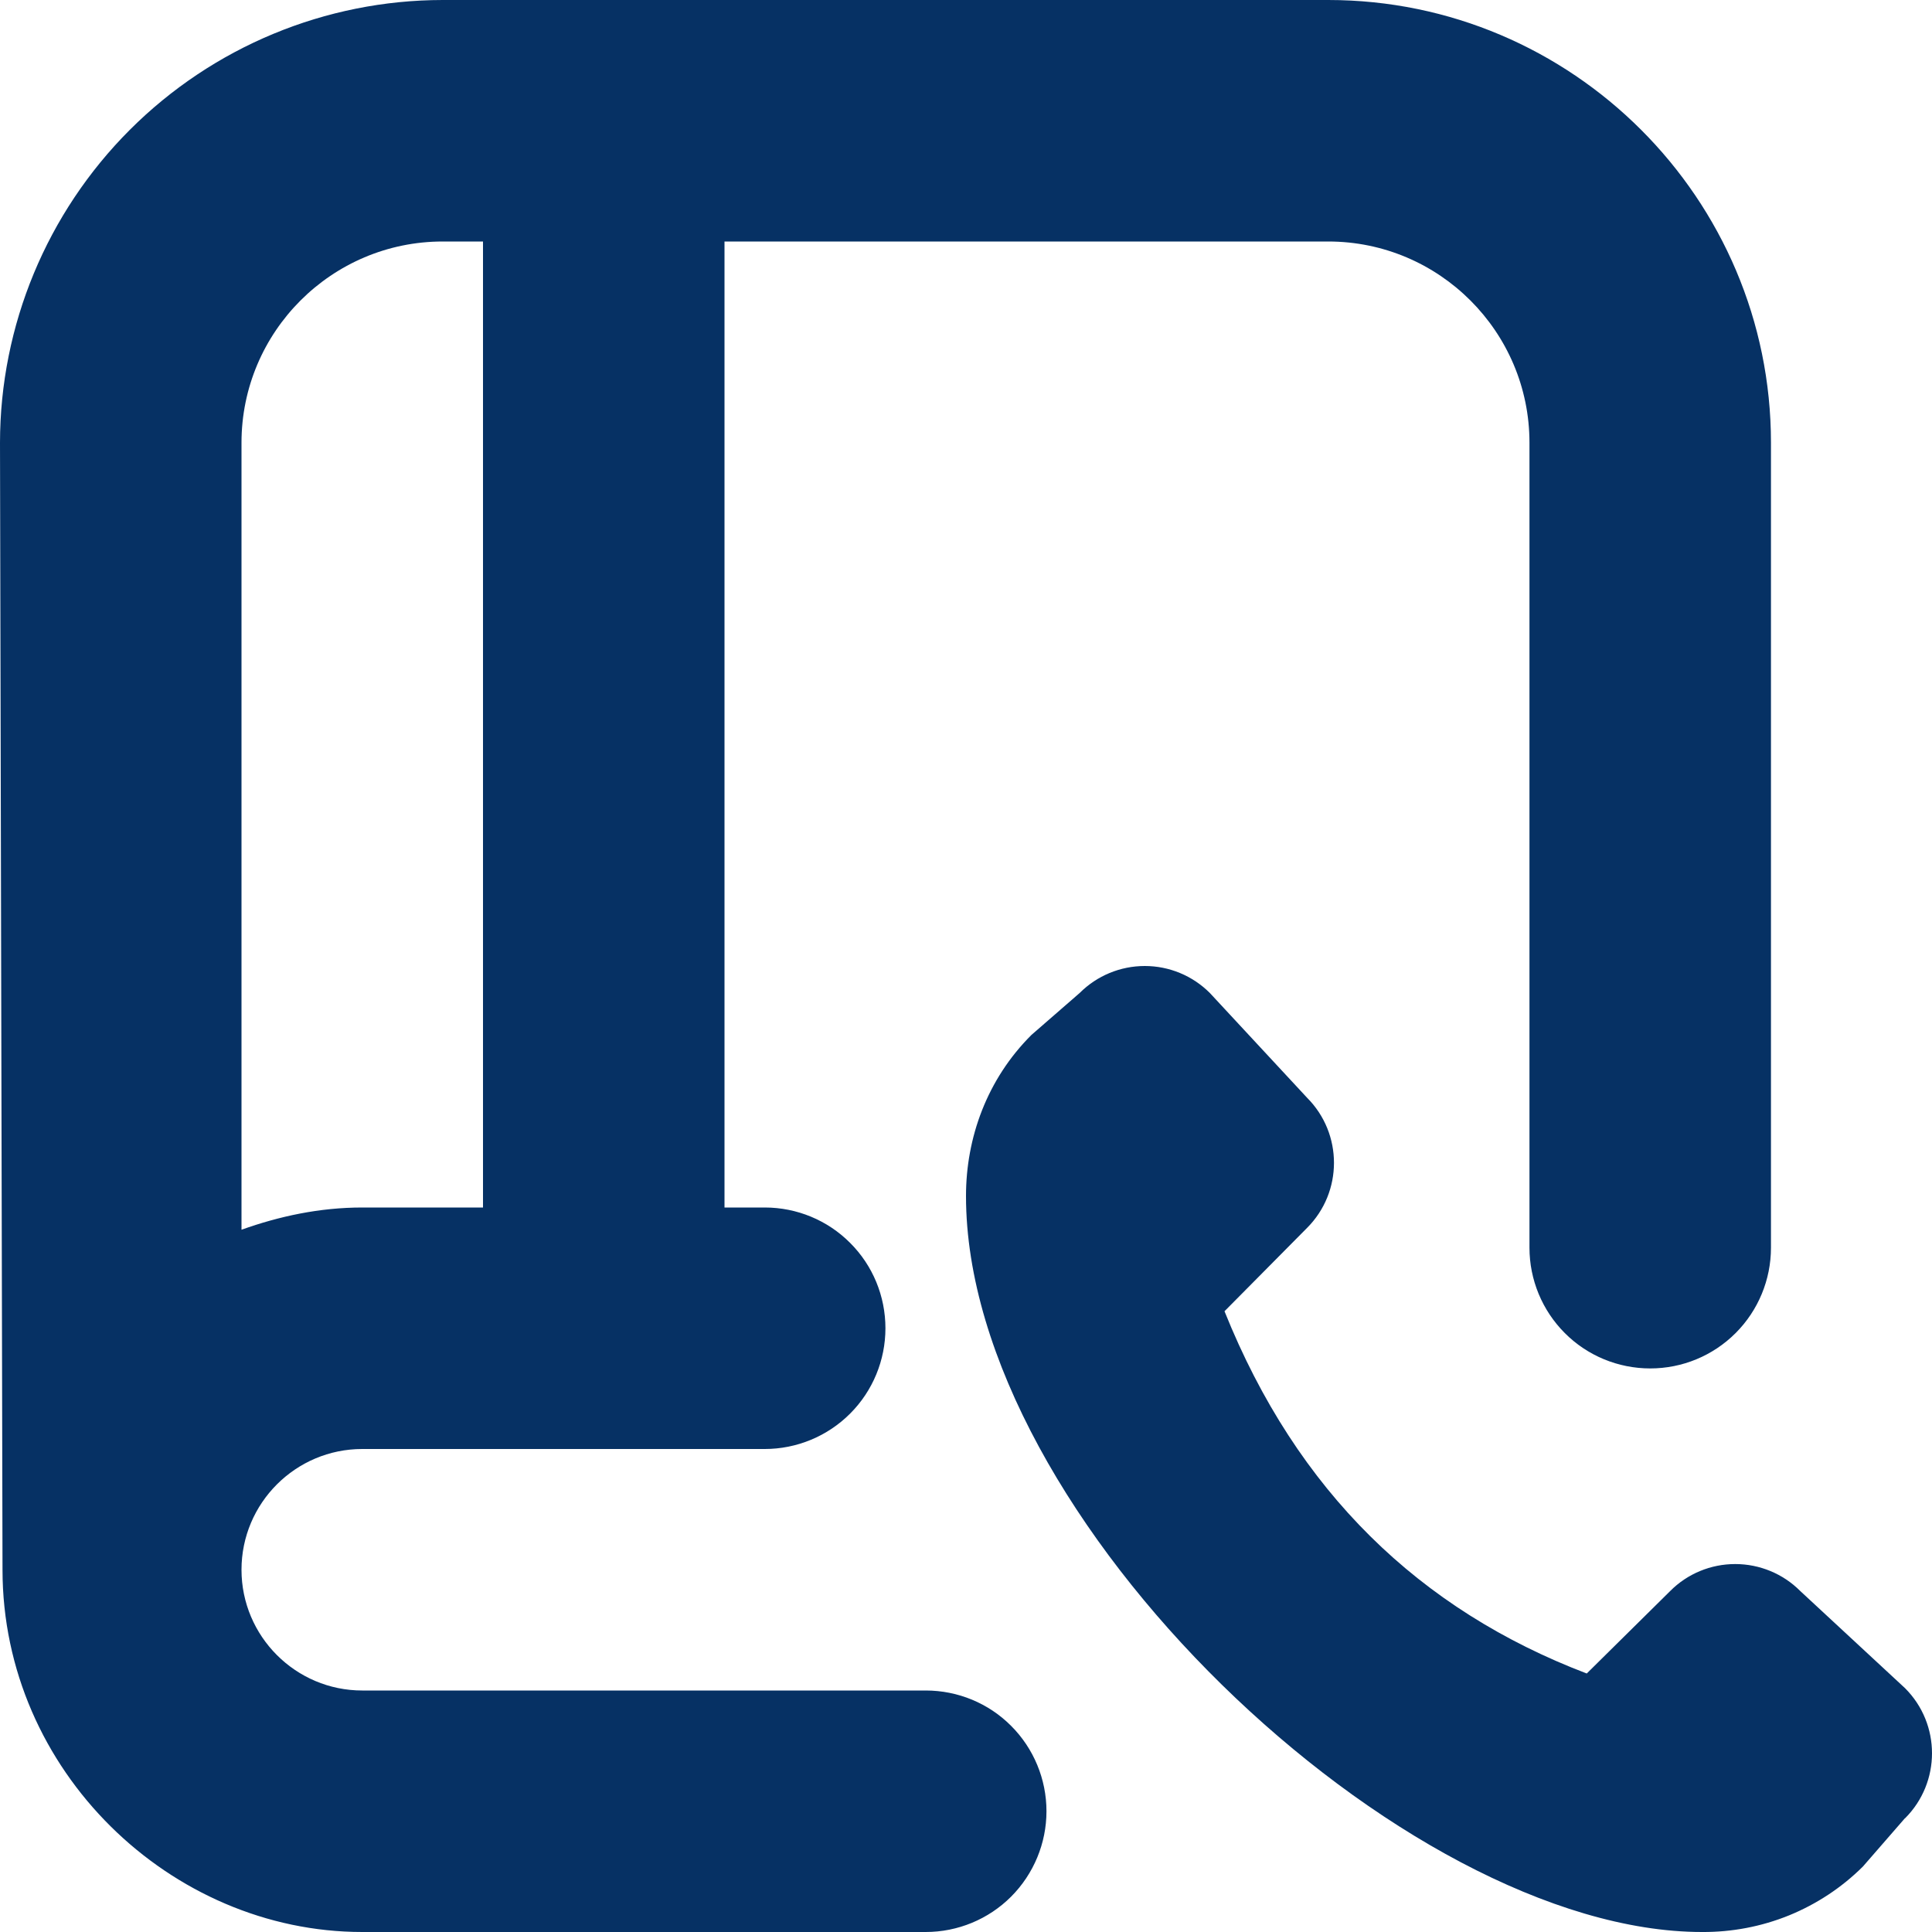 <svg width="20" height="20" viewBox="0 0 20 20" fill="none" xmlns="http://www.w3.org/2000/svg">
<path d="M9.583 17.5H3.75C3.061 17.5 2.5 16.939 2.5 16.25C2.5 15.56 3.061 15 3.75 15H7.917C8.248 15 8.566 14.868 8.8 14.634C9.035 14.399 9.166 14.081 9.166 13.75C9.166 13.418 9.035 13.1 8.8 12.866C8.566 12.631 8.248 12.5 7.917 12.5H7.5V2.5H13.75C14.899 2.5 15.833 3.435 15.833 4.583V12.916C15.833 13.248 15.965 13.566 16.199 13.8C16.433 14.035 16.752 14.166 17.083 14.166C17.415 14.166 17.732 14.035 17.967 13.8C18.201 13.566 18.333 13.248 18.333 12.916V4.583C18.333 2.056 16.276 0 13.75 0H4.583C3.368 0.001 2.203 0.485 1.344 1.344C0.485 2.203 0.001 3.368 0 4.583L0.026 16.25C0.026 18.333 1.769 20 3.75 20H9.583C9.915 20 10.233 19.868 10.467 19.634C10.701 19.399 10.833 19.081 10.833 18.75C10.833 18.418 10.701 18.1 10.467 17.866C10.233 17.631 9.915 17.5 9.583 17.5ZM4.583 2.5H5V12.5H3.75C3.309 12.5 2.892 12.59 2.5 12.73V4.583C2.5 3.435 3.434 2.5 4.583 2.5ZM19.72 18.822L19.285 19.322C19.066 19.54 18.806 19.711 18.52 19.828C18.234 19.944 17.928 20.002 17.619 20C14.524 20 10 15.714 10 12.381C10 11.778 10.217 11.173 10.677 10.714L11.177 10.279C11.356 10.1 11.598 10 11.851 10C12.103 10 12.345 10.1 12.524 10.279L13.531 11.364C13.902 11.736 13.902 12.339 13.531 12.711L12.676 13.574C13.427 15.444 14.7 16.666 16.426 17.324L17.29 16.47C17.468 16.291 17.71 16.191 17.963 16.191C18.215 16.191 18.458 16.291 18.636 16.47L19.721 17.476C20.093 17.848 20.093 18.451 19.721 18.823L19.72 18.822Z" fill="#063164"/>
</svg>
